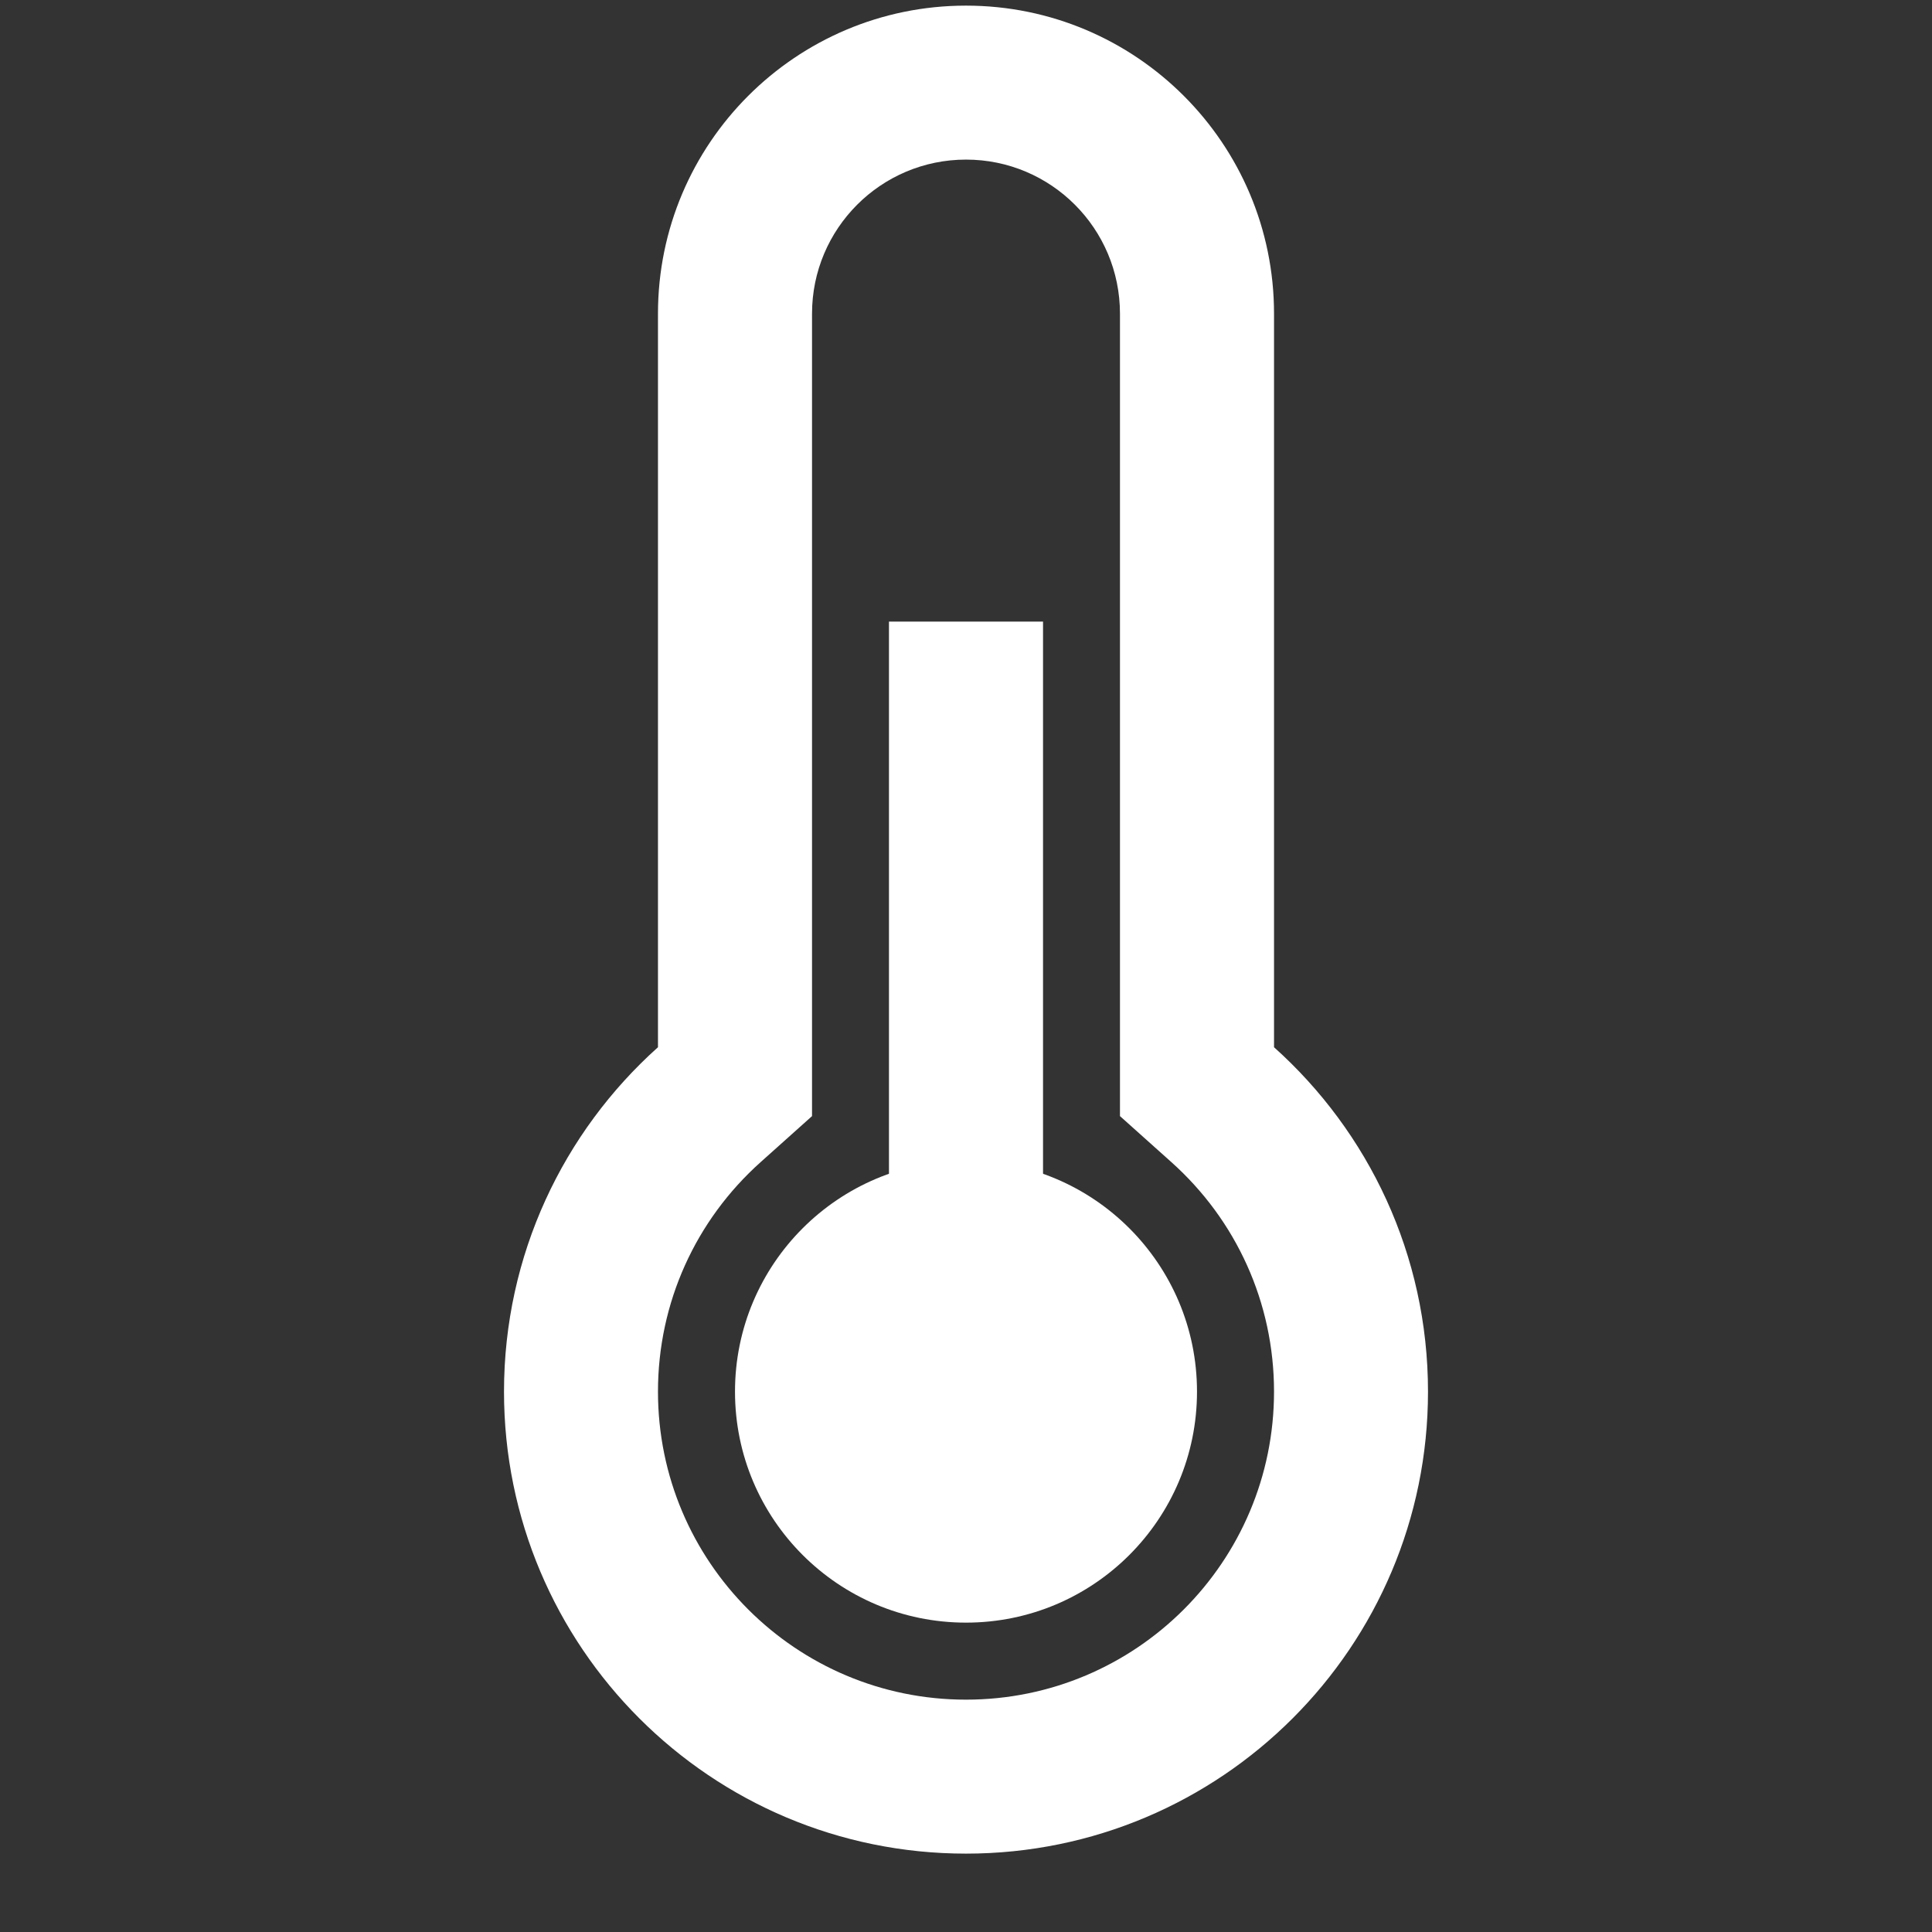 <svg width="23" height="23" viewBox="0 0 23 23" fill="none" xmlns="http://www.w3.org/2000/svg">
<rect x="0" y="0" width="23" height="23" fill="#333333" stroke="none"/>
<g clip-path="url(#clip0)">
<path d="M15.167 12.467V3.734C15.167 1.709 13.525 0.067 11.5 0.067C9.475 0.067 7.833 1.709 7.833 3.734V12.467C6.708 13.475 6 14.938 6 16.567C6 19.605 8.462 22.067 11.5 22.067C14.537 22.067 17 19.605 17 16.567C17 14.938 16.292 13.475 15.167 12.467ZM11.5 20.234C9.475 20.234 7.833 18.592 7.833 16.567C7.833 15.508 8.282 14.526 9.056 13.834L9.667 13.287V3.734C9.667 2.721 10.488 1.9 11.5 1.9C12.513 1.9 13.333 2.721 13.333 3.734V13.287L13.944 13.834C14.718 14.526 15.167 15.508 15.167 16.567C15.167 18.592 13.525 20.234 11.5 20.234Z" fill="white"/>
<path d="M12.417 7.4H10.583V18.4H12.417V7.4Z" fill="white"/>
<path d="M11.5 19.317C13.019 19.317 14.25 18.086 14.25 16.567C14.25 15.048 13.019 13.817 11.5 13.817C9.981 13.817 8.75 15.048 8.75 16.567C8.75 18.086 9.981 19.317 11.5 19.317Z" fill="white"/>
</g>
<defs>
<clipPath id="clip0">
<rect width="22" height="22" fill="white" transform="translate(0.5 0.067)"/>
</clipPath>
</defs>
</svg>
